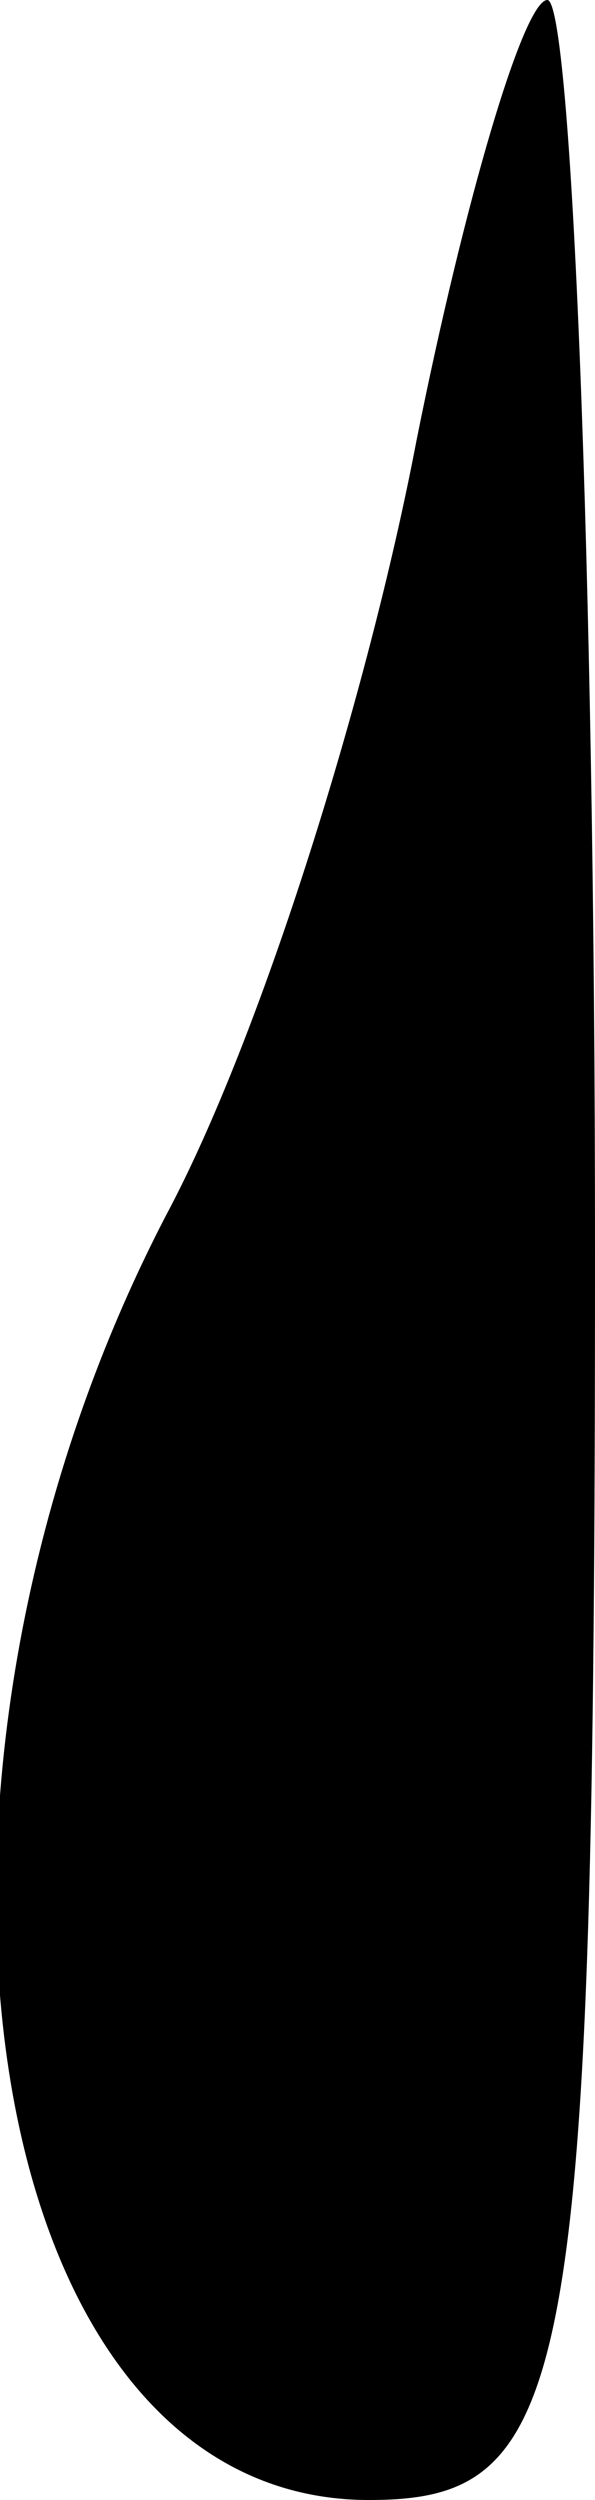 <?xml version="1.0" standalone="no"?>
<!DOCTYPE svg PUBLIC "-//W3C//DTD SVG 20010904//EN"
 "http://www.w3.org/TR/2001/REC-SVG-20010904/DTD/svg10.dtd">
<svg version="1.0" xmlns="http://www.w3.org/2000/svg"
 width="5pt" height="21pt" viewBox="0 0 5 21"
 preserveAspectRatio="xMidYMid meet">
<g transform="translate(0,21) scale(0.1,-0.1)"
fill="#000000" stroke="none">
<path fill="#000000" stroke="none" d="M35 173 c-4 -21 -13 -50 -21 -65 -25
-48 -16 -108 17 -108 17 0 19 9 19 105 0 58 -2 105 -4 105 -2 0 -7 -17 -11
-37z"/>
</g>
</svg>
